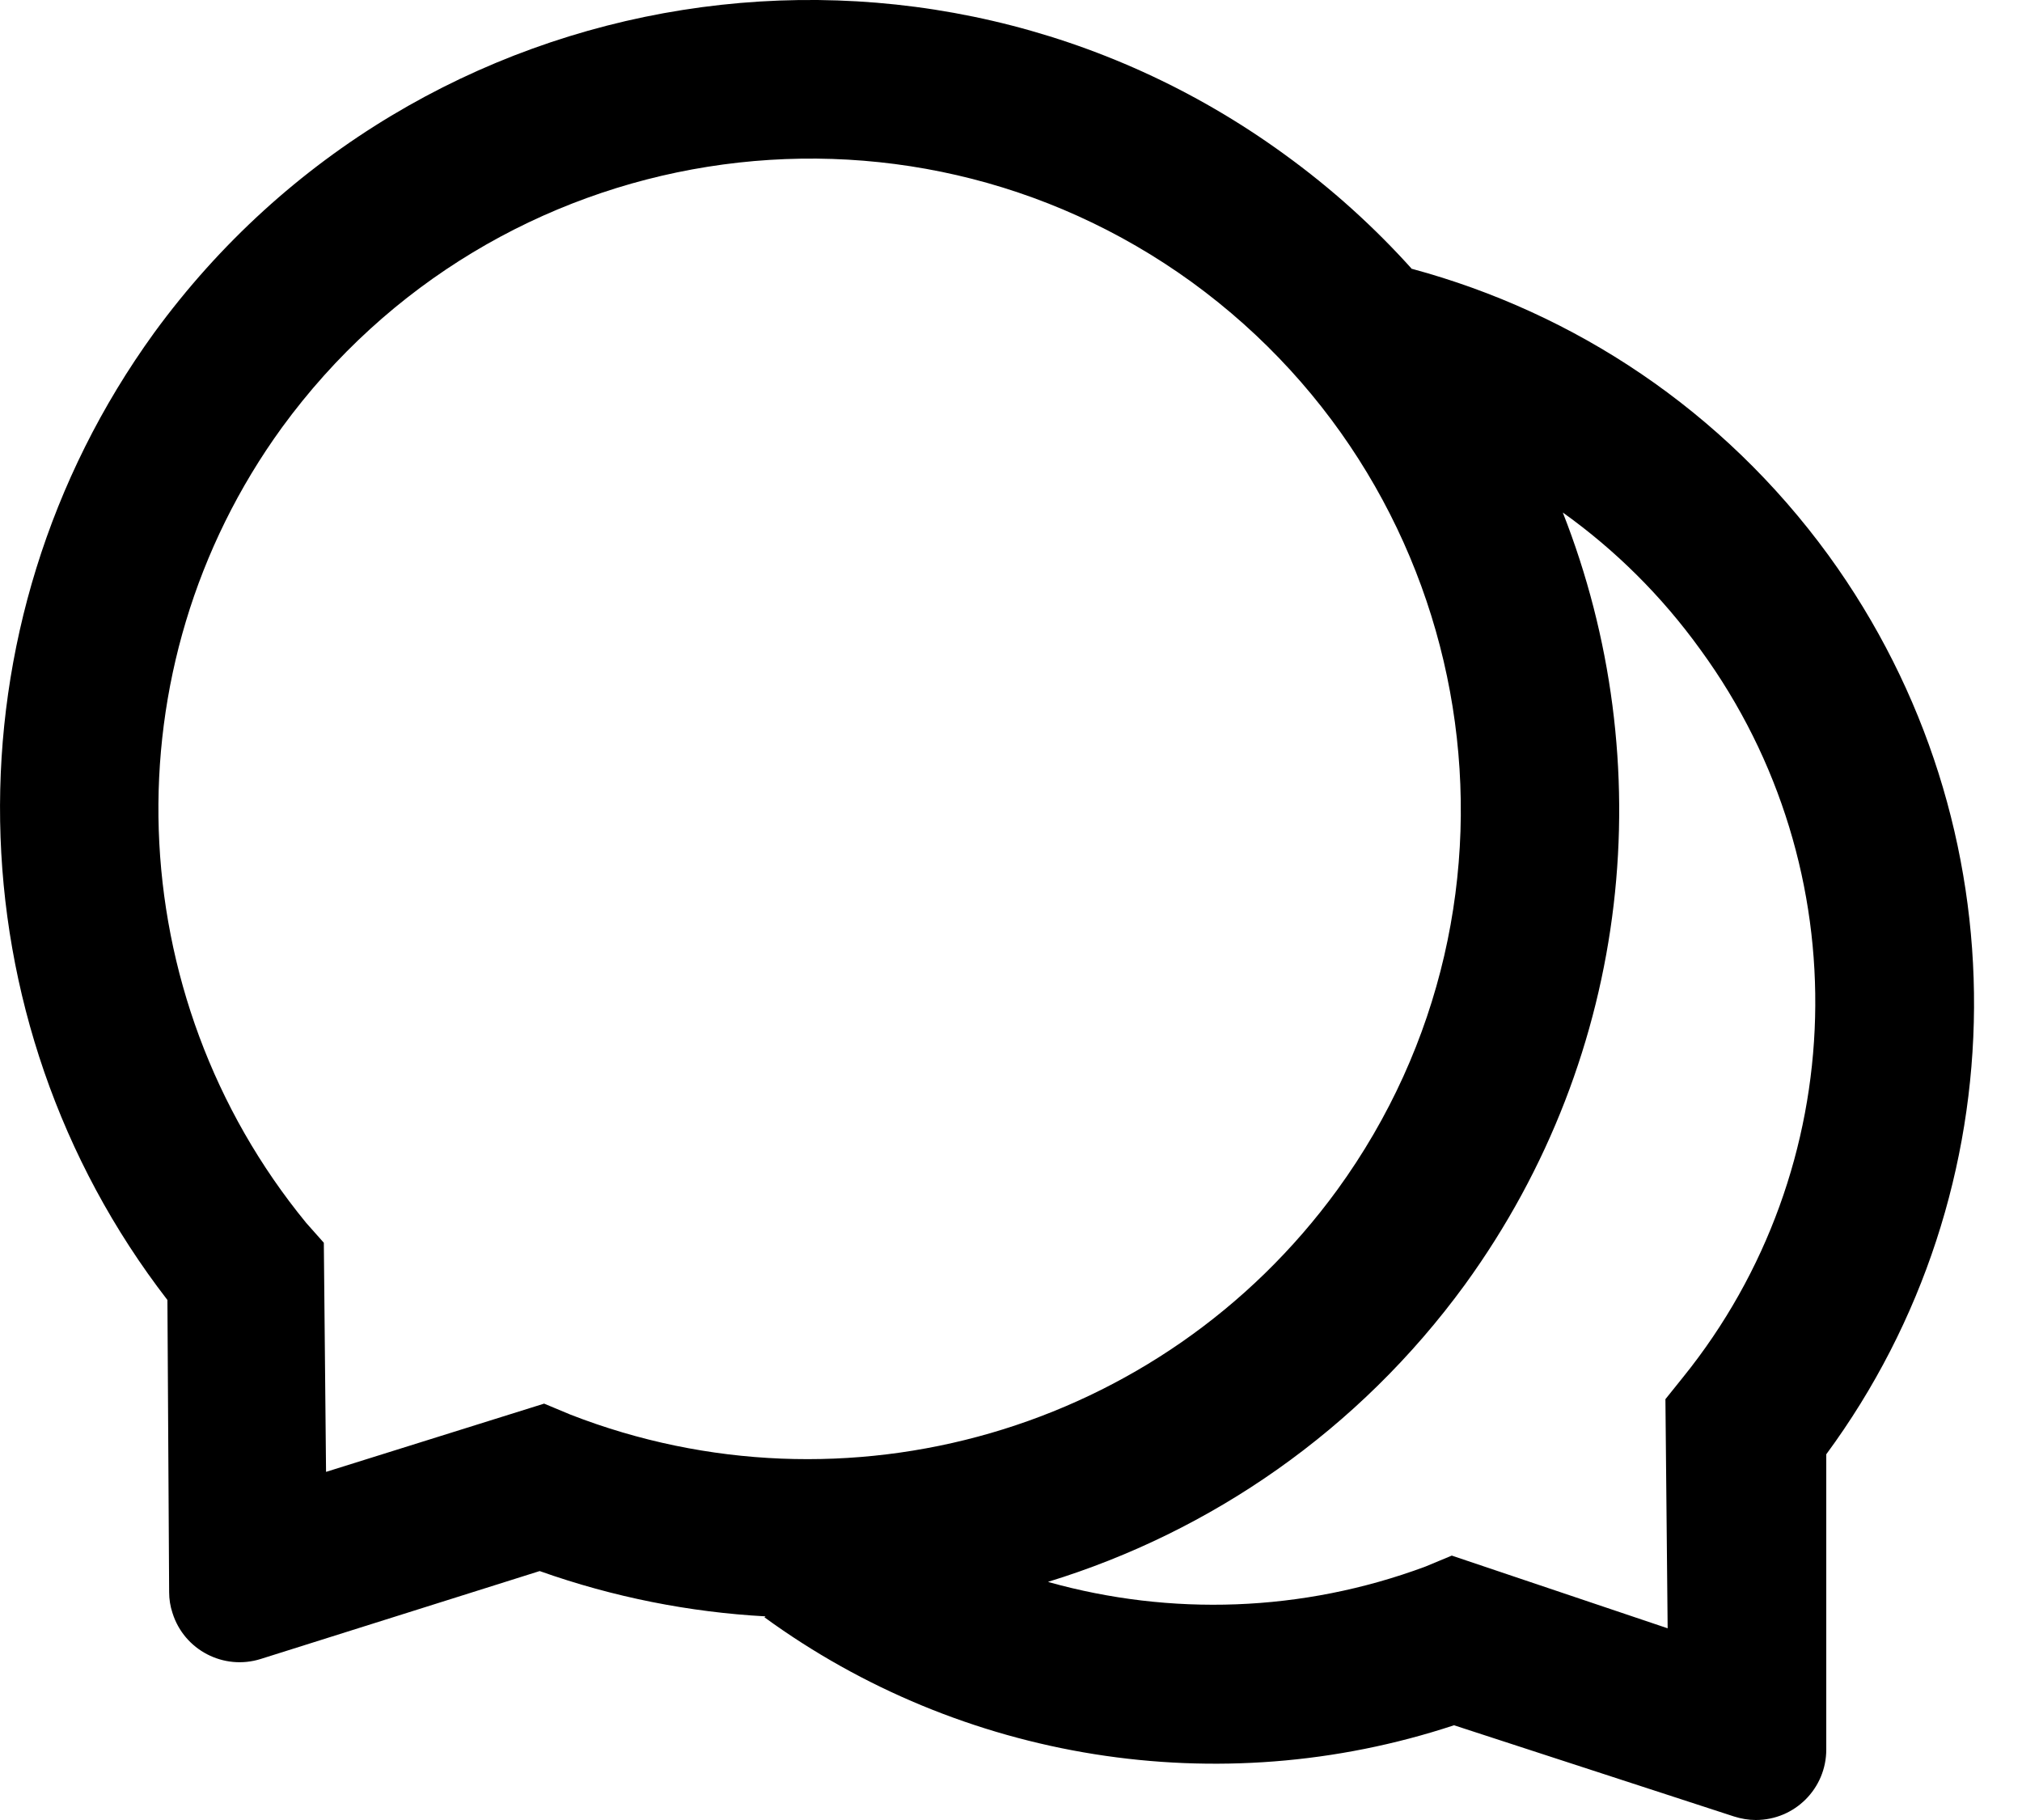 <svg width="20" height="18" viewBox="0 0 20 18" fill="none" xmlns="http://www.w3.org/2000/svg">
<path d="M18.086 5.492C17.038 4.054 15.573 3.093 13.967 2.659V2.662C13.595 2.248 13.174 1.866 12.704 1.526C9.136 -1.067 4.129 -0.276 1.525 3.291C-0.573 6.189 -0.484 10.088 1.656 12.857L1.673 15.747C1.673 15.817 1.684 15.886 1.706 15.952C1.821 16.32 2.214 16.523 2.58 16.407L5.338 15.538C6.068 15.797 6.822 15.945 7.572 15.986L7.561 15.995C9.503 17.41 12.048 17.834 14.382 17.063L17.151 17.965C17.221 17.987 17.293 18 17.367 18C17.753 18 18.064 17.688 18.064 17.303V14.383C19.984 11.777 20.034 8.175 18.086 5.492ZM5.643 13.991L5.382 13.882L3.225 14.557L3.203 12.291L3.029 12.095C1.185 9.846 1.063 6.606 2.789 4.228C4.89 1.348 8.916 0.711 11.788 2.79C14.669 4.884 15.308 8.905 13.227 11.768C11.481 14.163 8.356 15.047 5.643 13.991ZM16.648 13.62L16.473 13.838L16.495 16.104L14.36 15.385L14.098 15.494C12.878 15.947 11.577 15.984 10.372 15.647L10.368 15.644C11.978 15.15 13.438 14.147 14.49 12.705C16.155 10.41 16.425 7.527 15.458 5.069L15.471 5.078C15.972 5.438 16.432 5.887 16.822 6.429C18.404 8.6 18.315 11.554 16.648 13.62Z" fill="black"/>
</svg>
